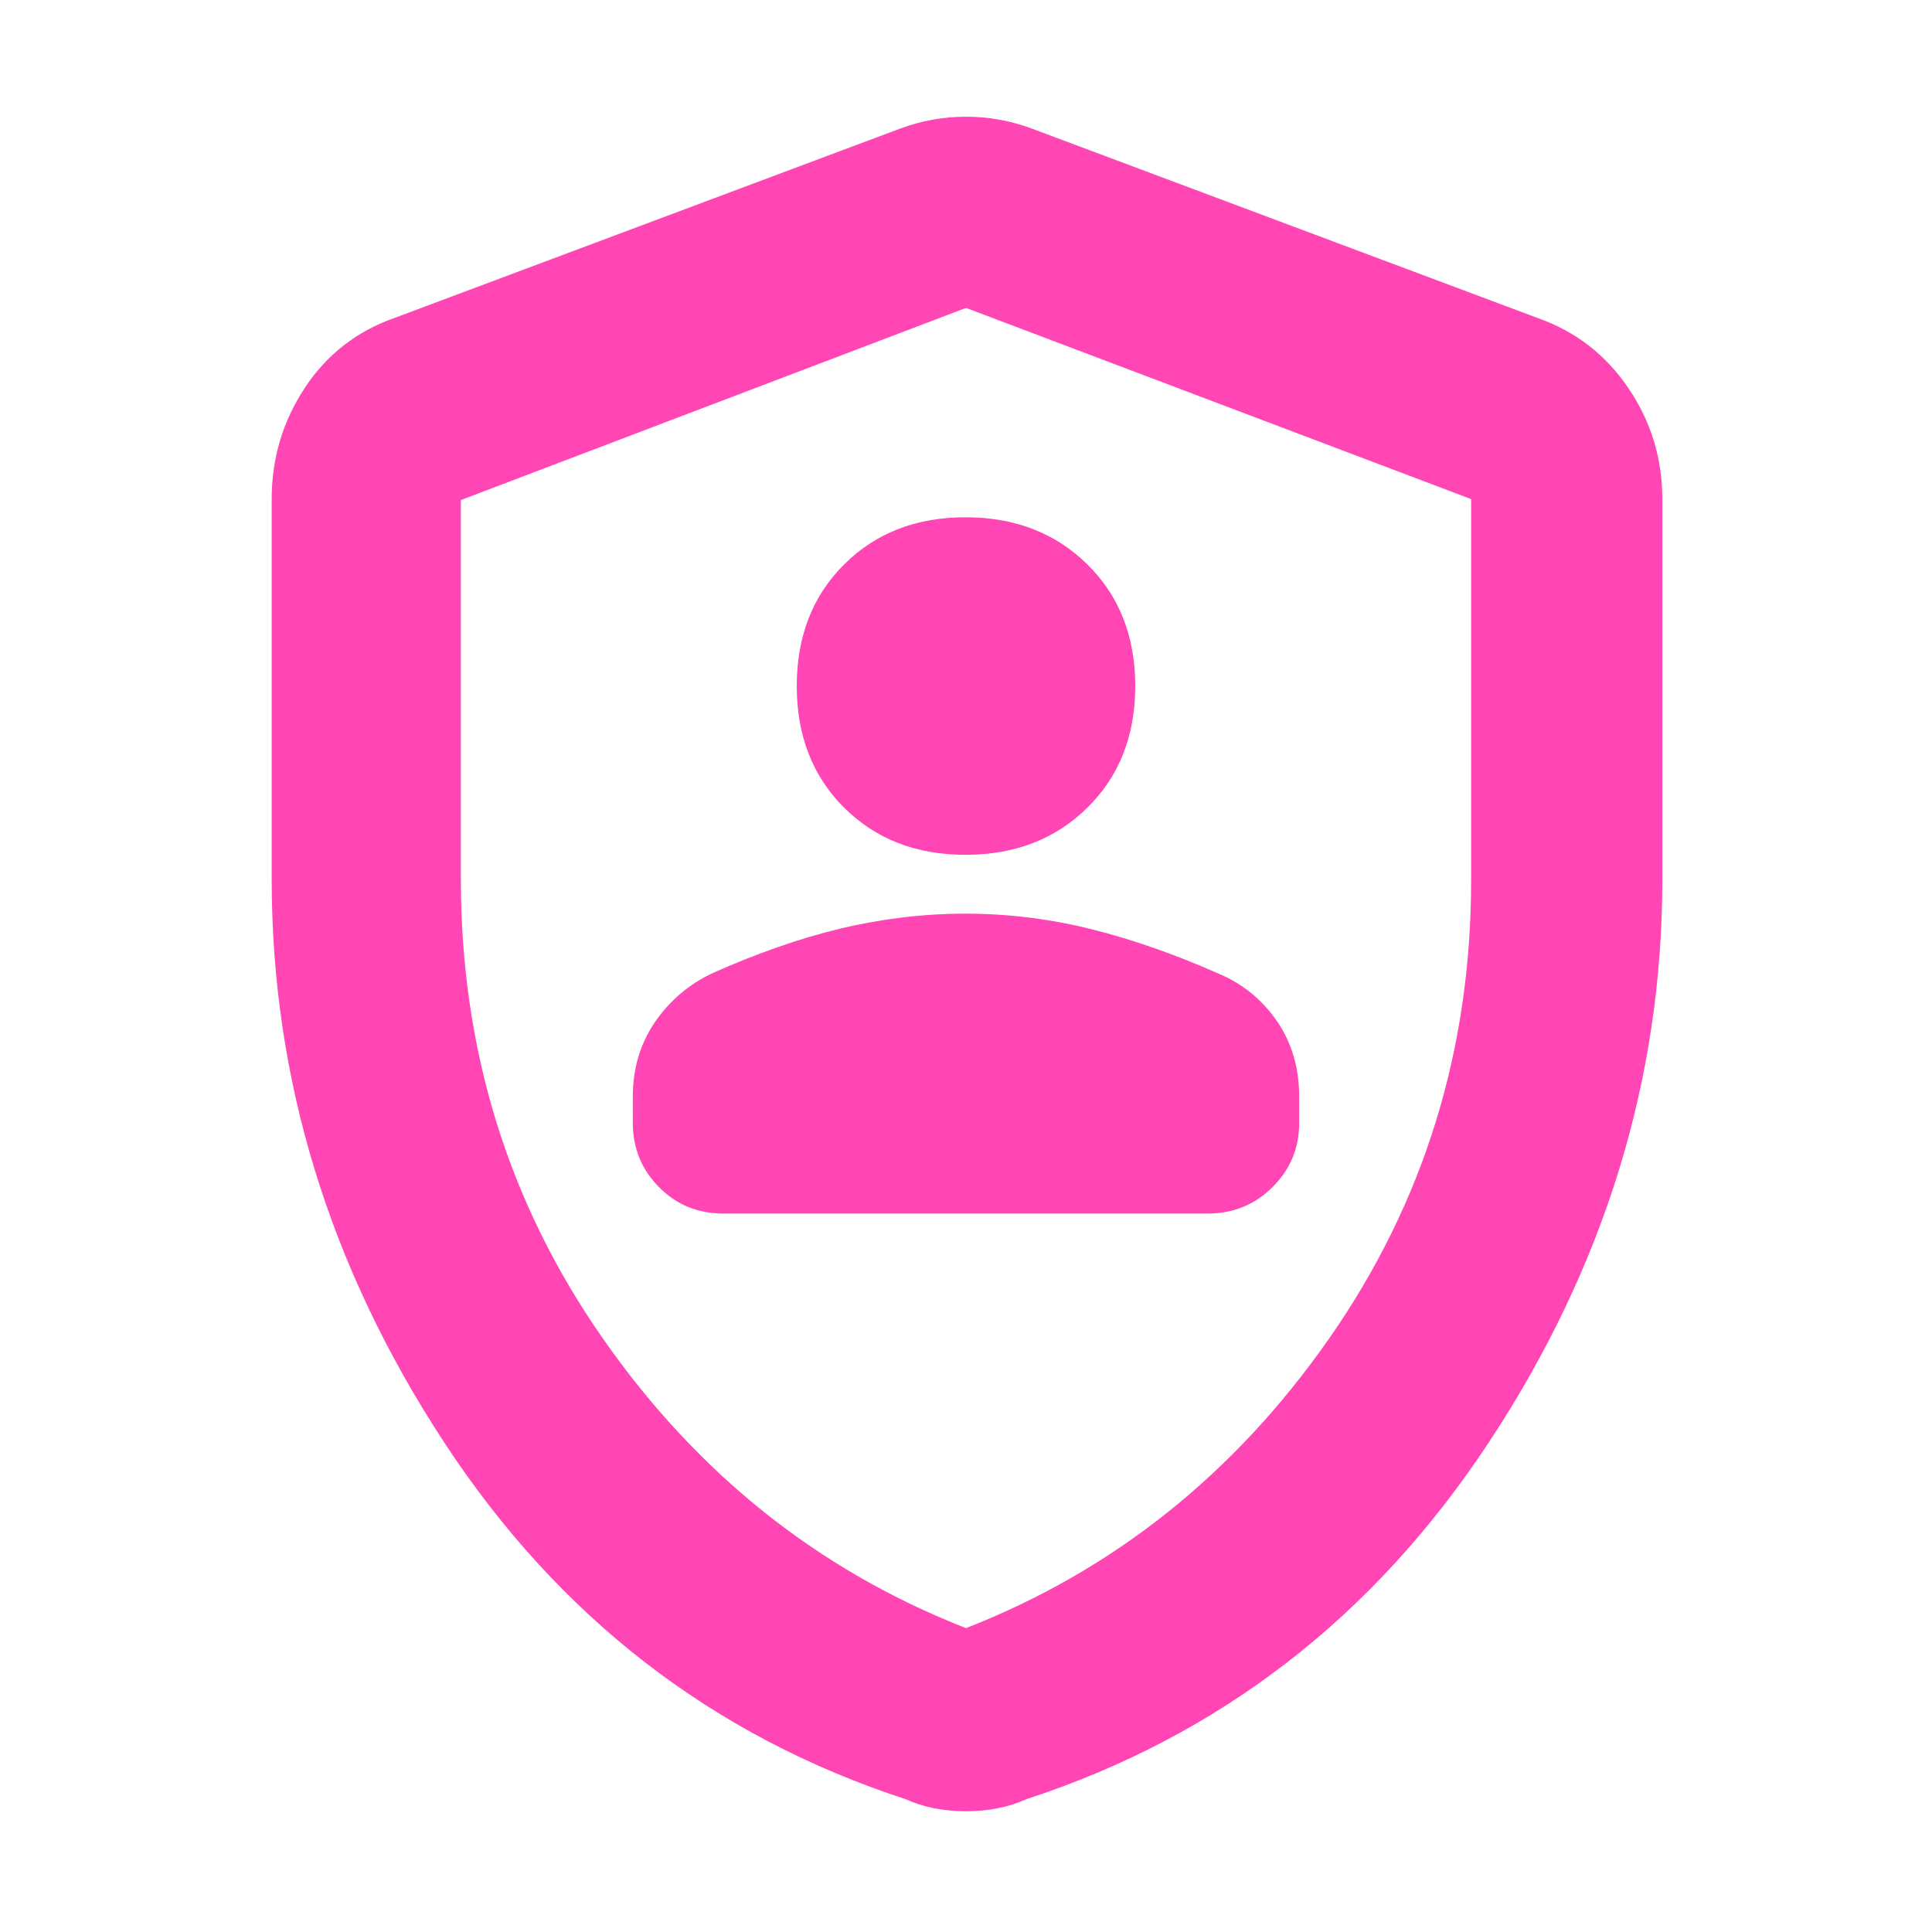<svg height="48" viewBox="0 -960 960 960" width="48" xmlns="http://www.w3.org/2000/svg"><path fill="rgb(255, 70, 180)" d="m480-60c-5.547 0-10.84-.5-15.88-1.5s-9.747-2.5-14.12-4.5c-96-31.333-172.5-90.533-229.5-177.6-57-87.06-85.5-180.23-85.5-279.51v-188.89c0-20.173 5.46-38.56 16.38-55.16 10.913-16.607 25.787-28.22 44.62-34.84l251-94c10.667-4 21.667-6 33-6s22.333 2 33 6l251 94c18.833 6.62 33.877 18.233 45.13 34.84 11.247 16.6 16.87 34.987 16.87 55.16v188.89c0 99.28-28.667 192.45-86 279.51-57.333 87.067-134 146.267-230 177.6-4.373 2-9.08 3.5-14.12 4.5s-10.333 1.5-15.88 1.5zm0-91c73.333-28.667 133.5-76.667 180.5-144s70.5-143.237 70.5-227.71v-189.29l-251-95-251 95.48v188.35c0 84.78 23.5 160.837 70.5 228.17s107.167 115.333 180.5 144zm-.24-384.25c-24.6 0-44.726-7.86-60.377-23.48-15.65-15.62-23.48-35.76-23.48-60.38 0-24.63 7.83-44.76 23.48-60.37 15.651-15.63 35.777-23.49 60.377-23.49 24.602 0 44.805 7.86 60.618 23.49 15.813 15.61 23.719 35.74 23.719 60.37 0 24.62-7.906 44.76-23.719 60.38s-36.016 23.48-60.618 23.48zm120.276 178.26h-240.552c-12.775 0-23.48-4.41-32.104-13.22-8.626-8.73-12.938-19.36-12.938-31.83v-12.95c0-14.07 3.67-26.43 11.021-37.17 7.351-10.64 16.771-18.69 28.272-24.14 22.042-9.88 43.366-17.36 63.971-22.34 20.605-4.88 41.287-7.37 62.054-7.37 21.085 0 41.852 2.57 62.294 7.65s41.527 12.46 63.253 22.06c12.143 5.06 21.879 13.03 29.23 23.75 7.351 10.65 11.021 23.21 11.021 37.56v12.95c0 12.47-4.389 23.1-13.178 31.83-8.787 8.81-19.569 13.22-32.344 13.22z"/></svg>